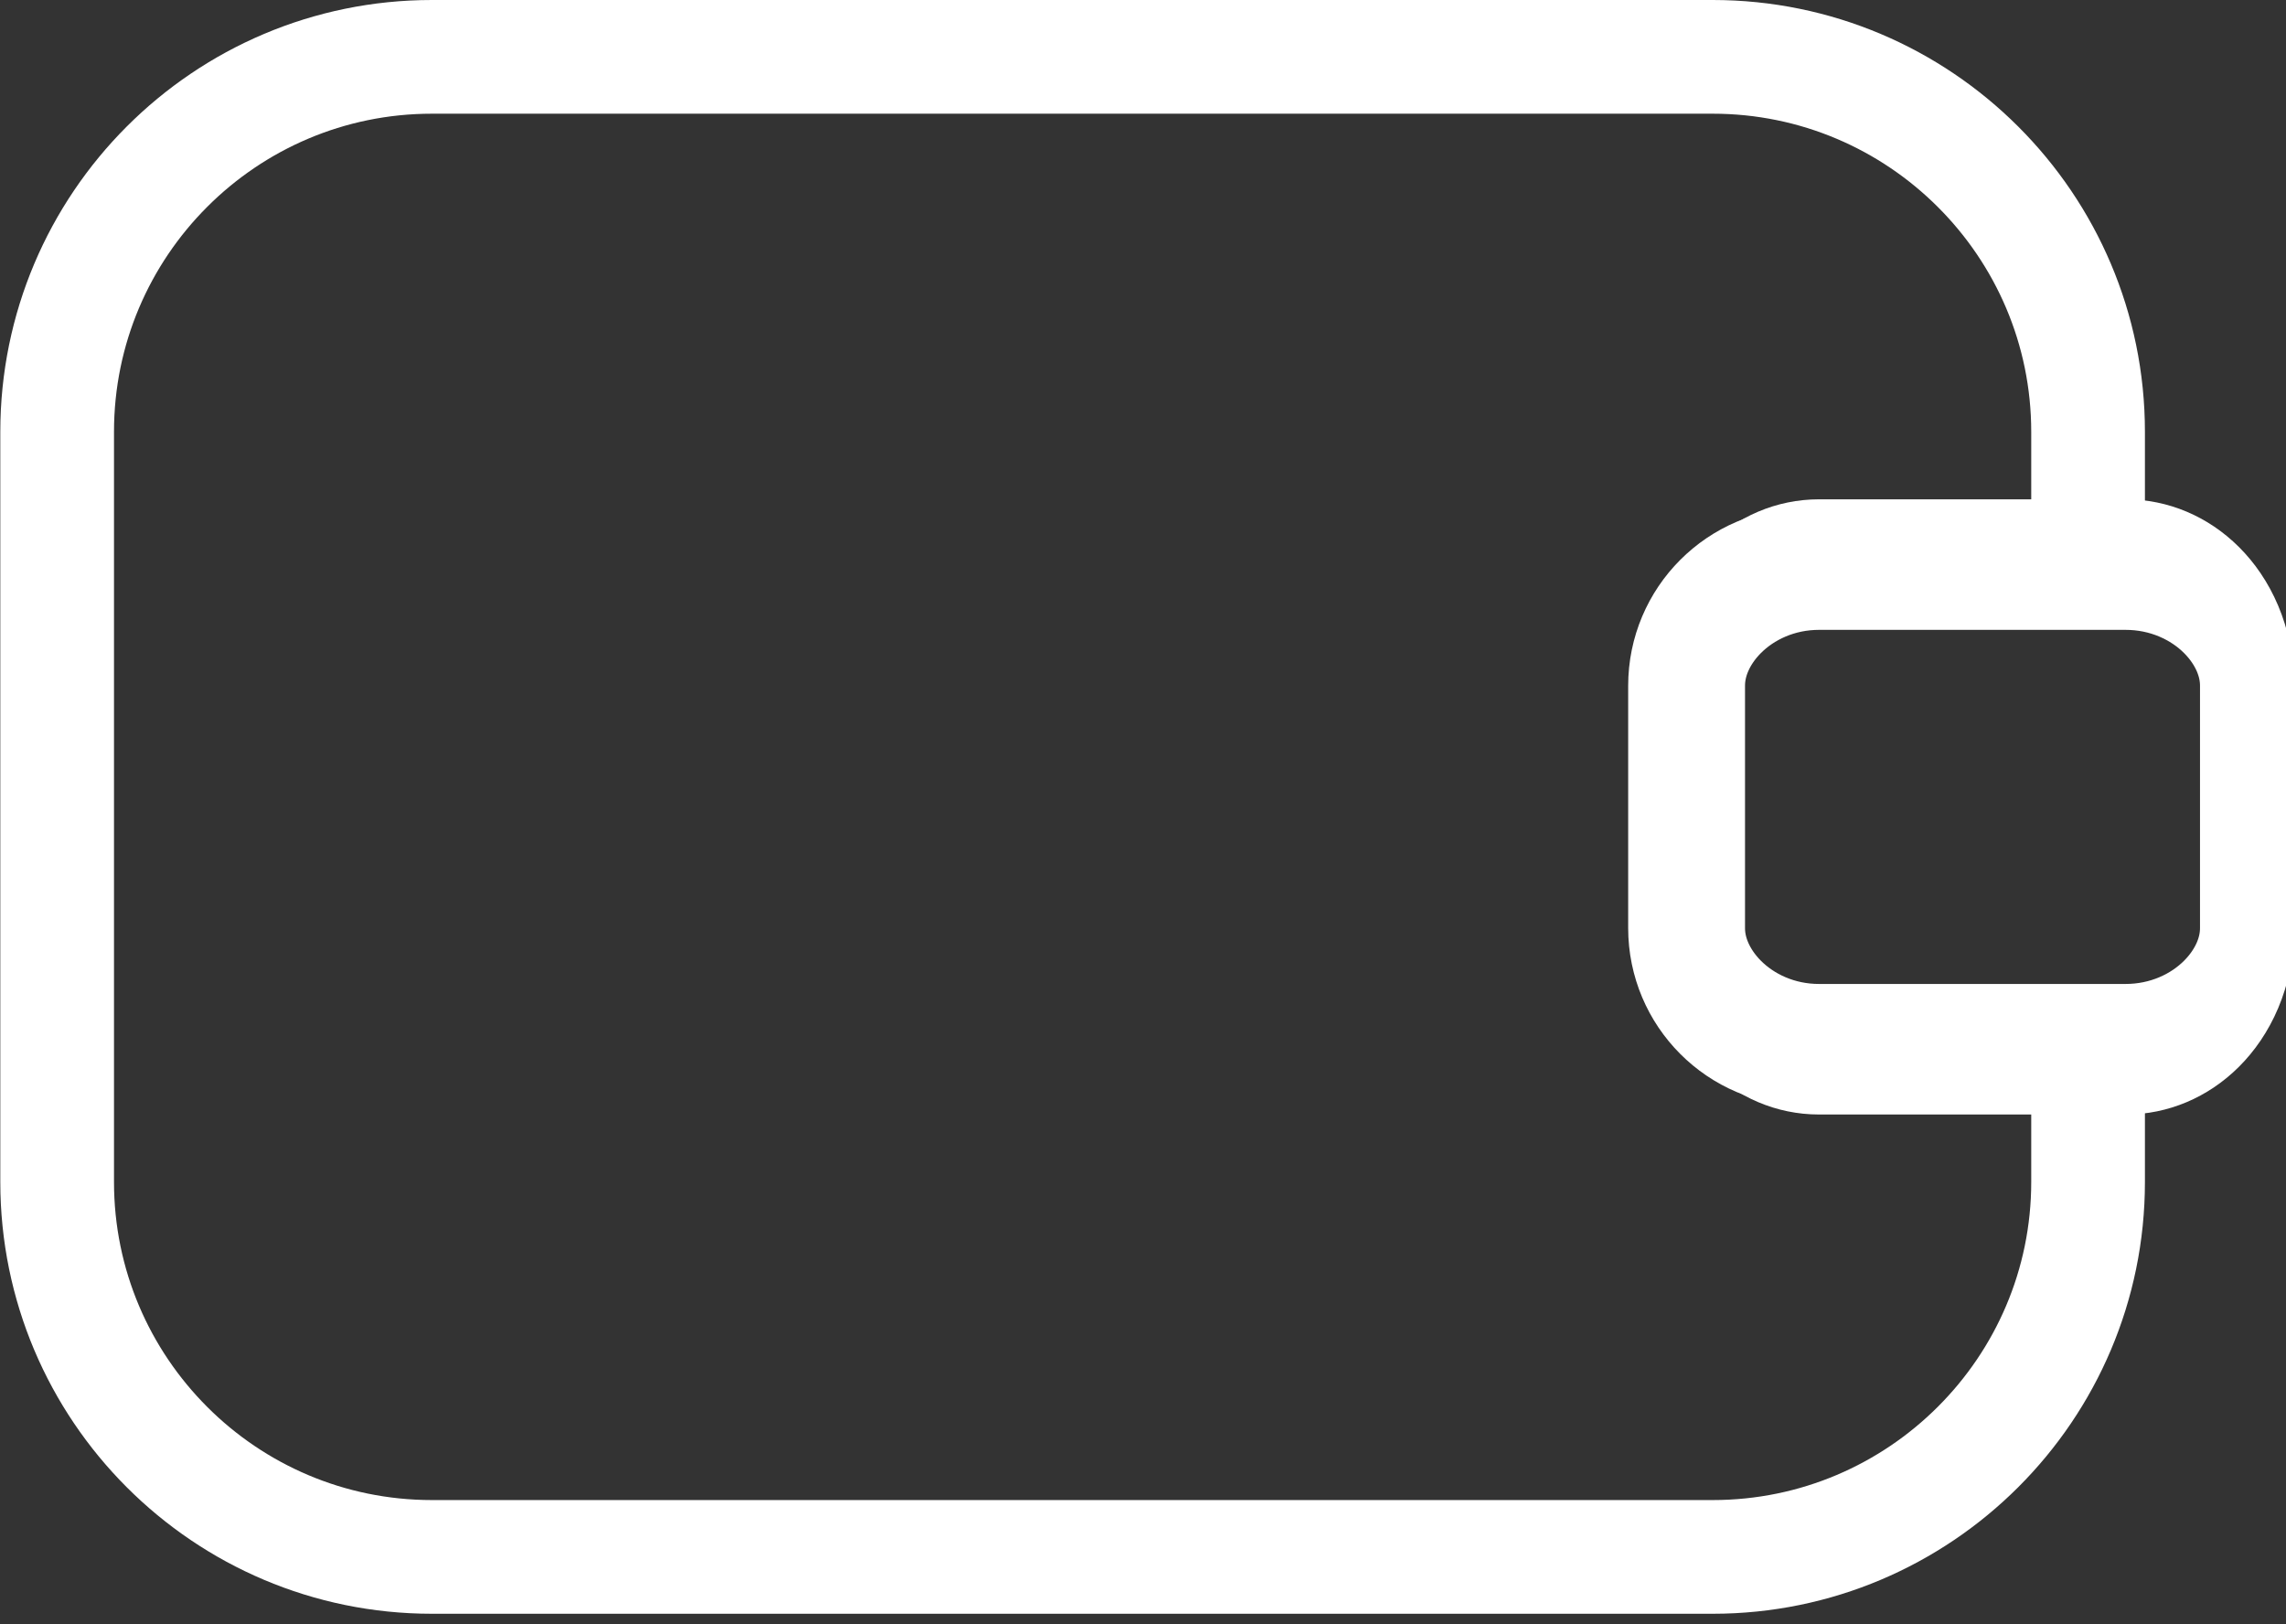 <?xml version="1.0" encoding="UTF-8" standalone="no"?>
<!DOCTYPE svg PUBLIC "-//W3C//DTD SVG 1.1//EN" "http://www.w3.org/Graphics/SVG/1.1/DTD/svg11.dtd">
<svg width="100%" height="100%" viewBox="0 0 38 27" version="1.1" xmlns="http://www.w3.org/2000/svg" xmlns:xlink="http://www.w3.org/1999/xlink" xml:space="preserve" xmlns:serif="http://www.serif.com/" style="fill-rule:evenodd;clip-rule:evenodd;stroke-linecap:round;stroke-linejoin:round;stroke-miterlimit:1.5;">
    <rect x="0" y="0" width="38" height="27" fill="#333333" stroke="none"/>
    <g transform="matrix(1,0,0,1,-1694.3,-36.258)">
        <g transform="matrix(1,0,0,1,-40,-2.12)">
            <path d="M1769.01,55.819L1764.32,55.819C1763.21,55.819 1762.31,54.916 1762.31,53.805L1762.31,49.777C1762.31,48.665 1763.21,47.763 1764.32,47.763L1769.01,47.763L1769.01,45.557C1769.01,42.116 1766.21,39.323 1762.77,39.323L1741.48,39.323C1738.04,39.323 1735.25,42.116 1735.25,45.557L1735.25,58.025C1735.25,61.465 1738.04,64.258 1741.48,64.258L1762.77,64.258C1766.21,64.258 1769.01,61.465 1769.01,58.025L1769.01,55.819Z" style="fill:none;stroke:white;stroke-width:1.89px;"/>
            <g transform="matrix(0.721,0,0,1,492.88,0.767)">
                <path d="M1773.61,49.01C1773.61,47.898 1772.36,46.996 1770.81,46.996L1763.74,46.996C1762.2,46.996 1760.95,47.898 1760.95,49.01L1760.95,53.038C1760.95,54.149 1762.2,55.052 1763.74,55.052L1770.81,55.052C1772.36,55.052 1773.61,54.149 1773.61,53.038L1773.61,49.01Z" style="fill:none;stroke:white;stroke-width:2.17px;"/>
            </g>
        </g>
    </g>
</svg>
